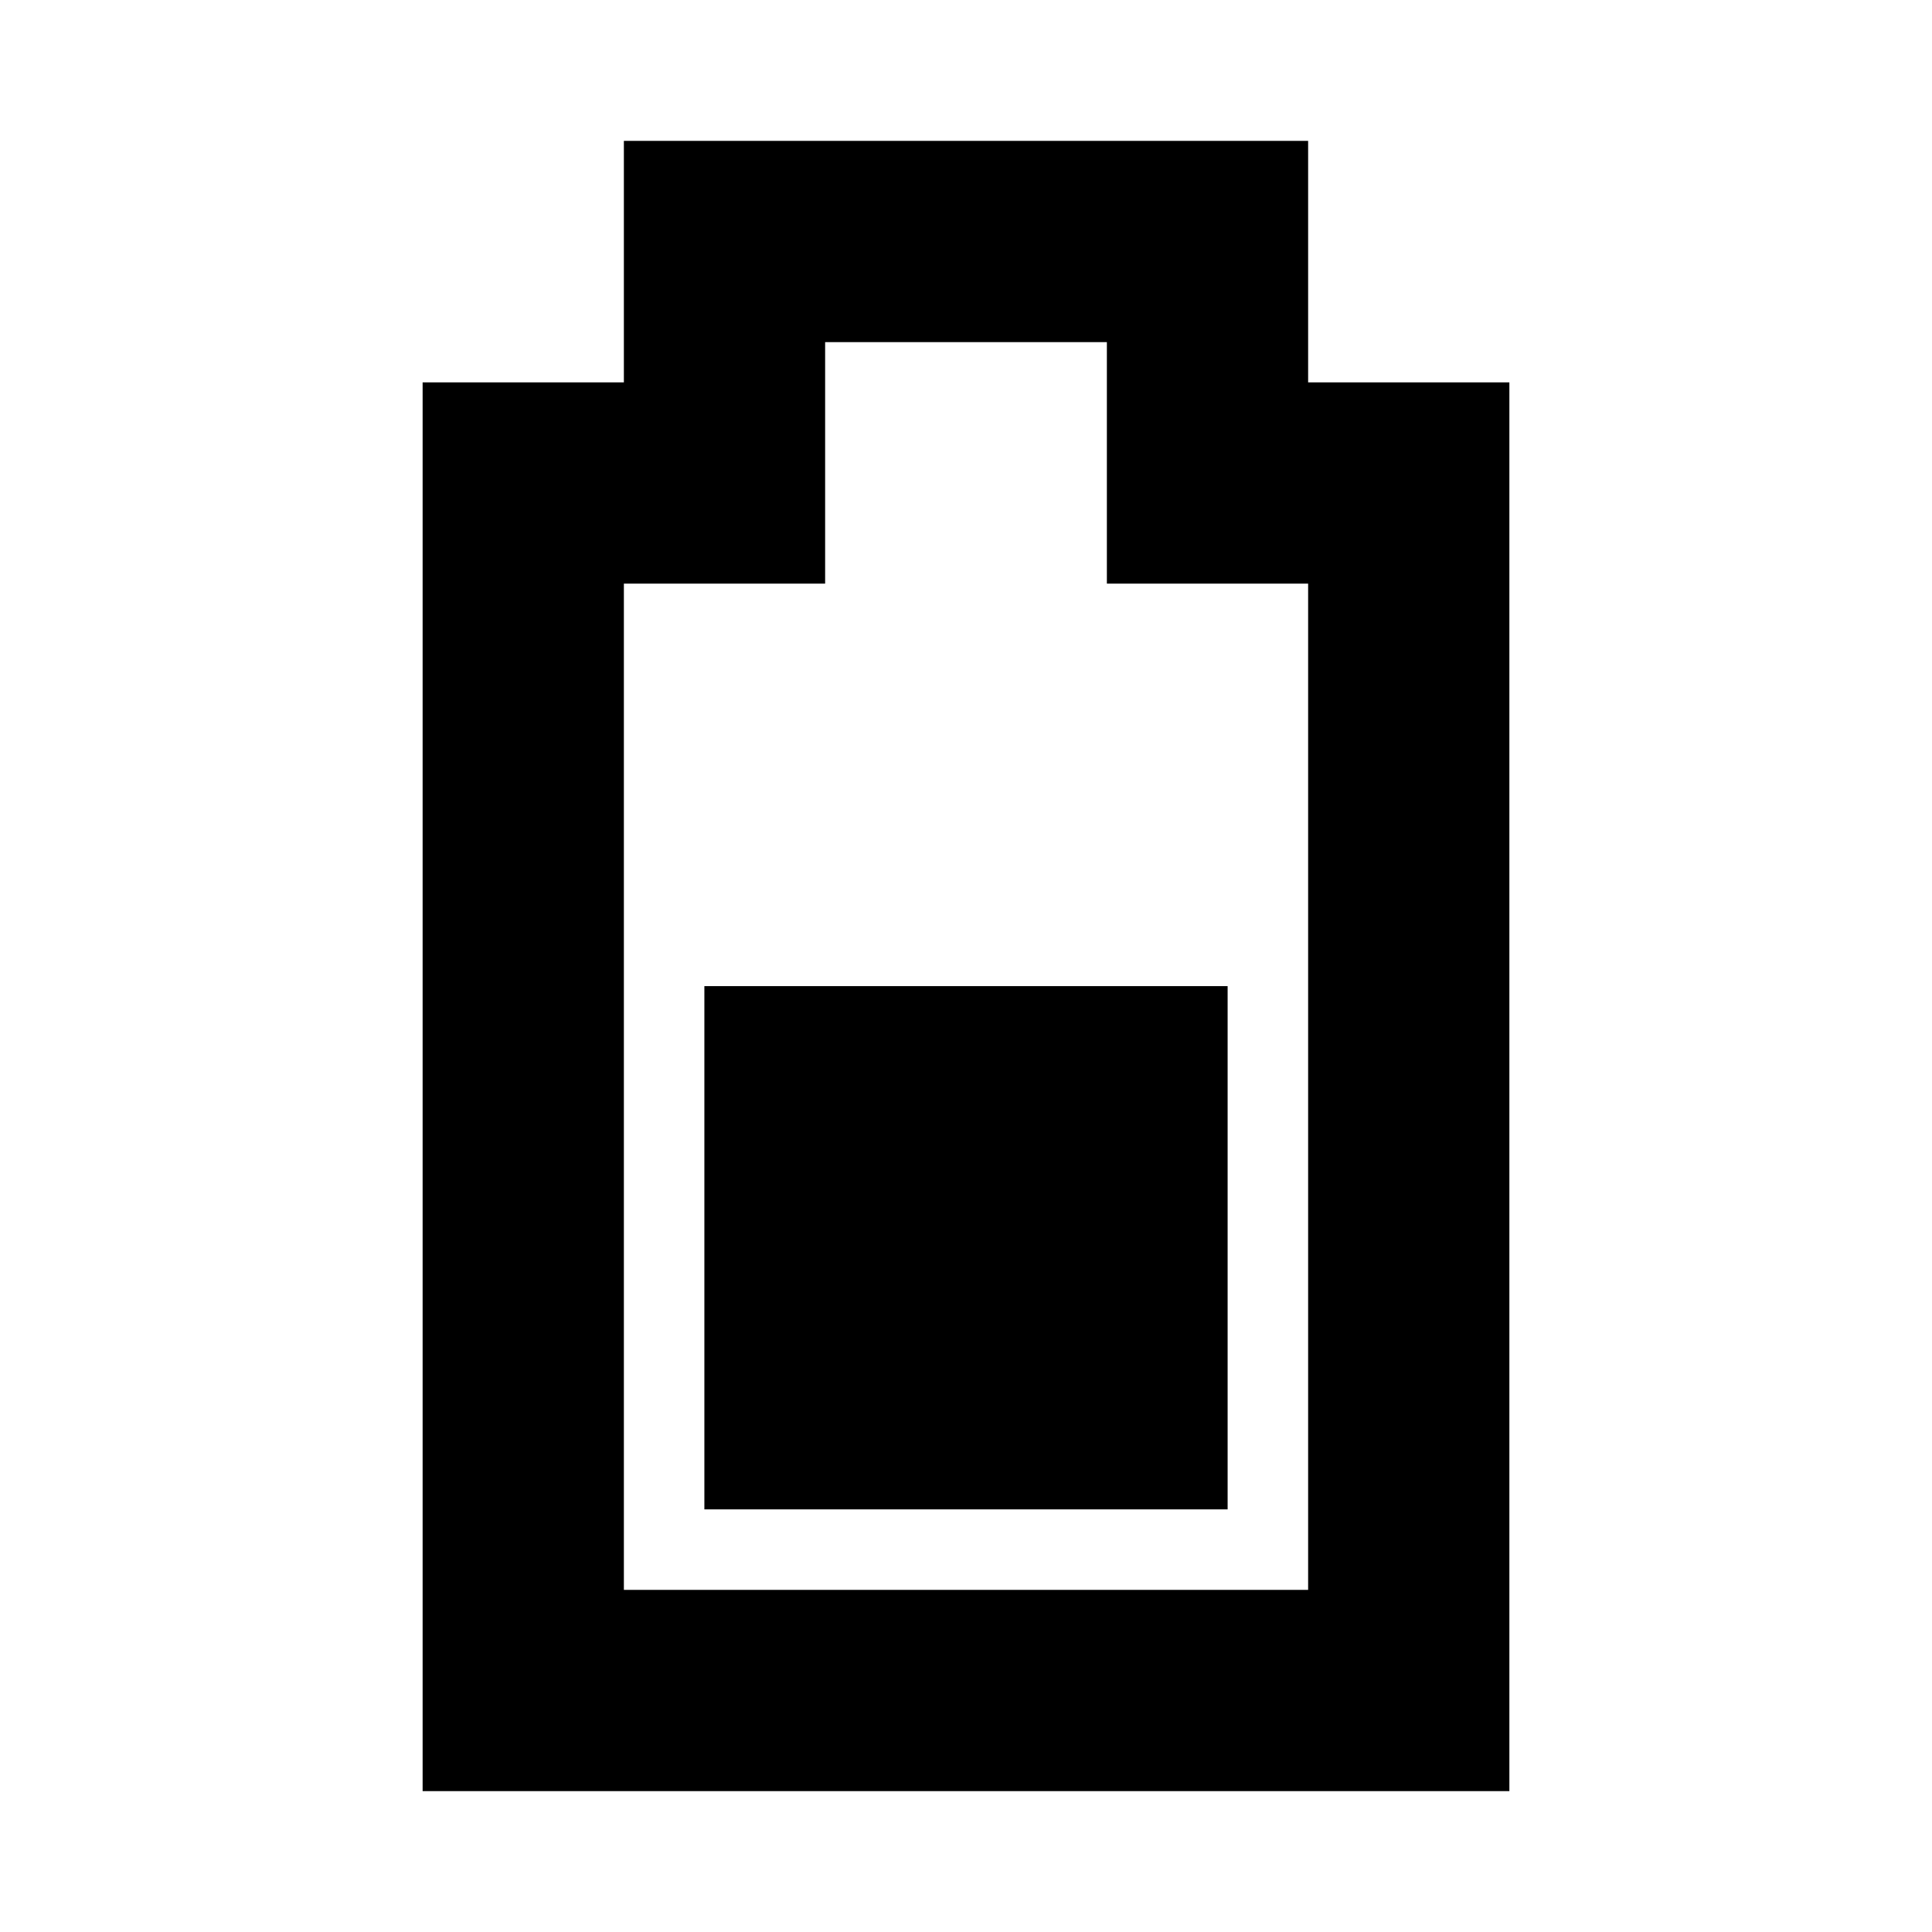 <?xml version="1.0" encoding="utf-8"?>
<!-- Generator: Adobe Illustrator 24.0.3, SVG Export Plug-In . SVG Version: 6.00 Build 0)  -->
<svg version="1.1" id="Ebene_1" xmlns="http://www.w3.org/2000/svg" xmlns:xlink="http://www.w3.org/1999/xlink" x="0px" y="0px"
	 viewBox="0 0 48 48" style="enable-background:new 0 0 48 48;" xml:space="preserve">
<style type="text/css">
	.st0{fill:none;}
</style>
<path class="st0" d="M0,0h48v48H0V0z"/>
<g id="Shopicon">
	<path d="M37.5,44.5v-35h-5v-6h-17v6h-5v35H37.5z M15.5,39.5v-25h5v-6h7v6h5v25H15.5z"/>
	<rect x="17.5" y="24.5" width="13" height="13"/>
</g>
</svg>
